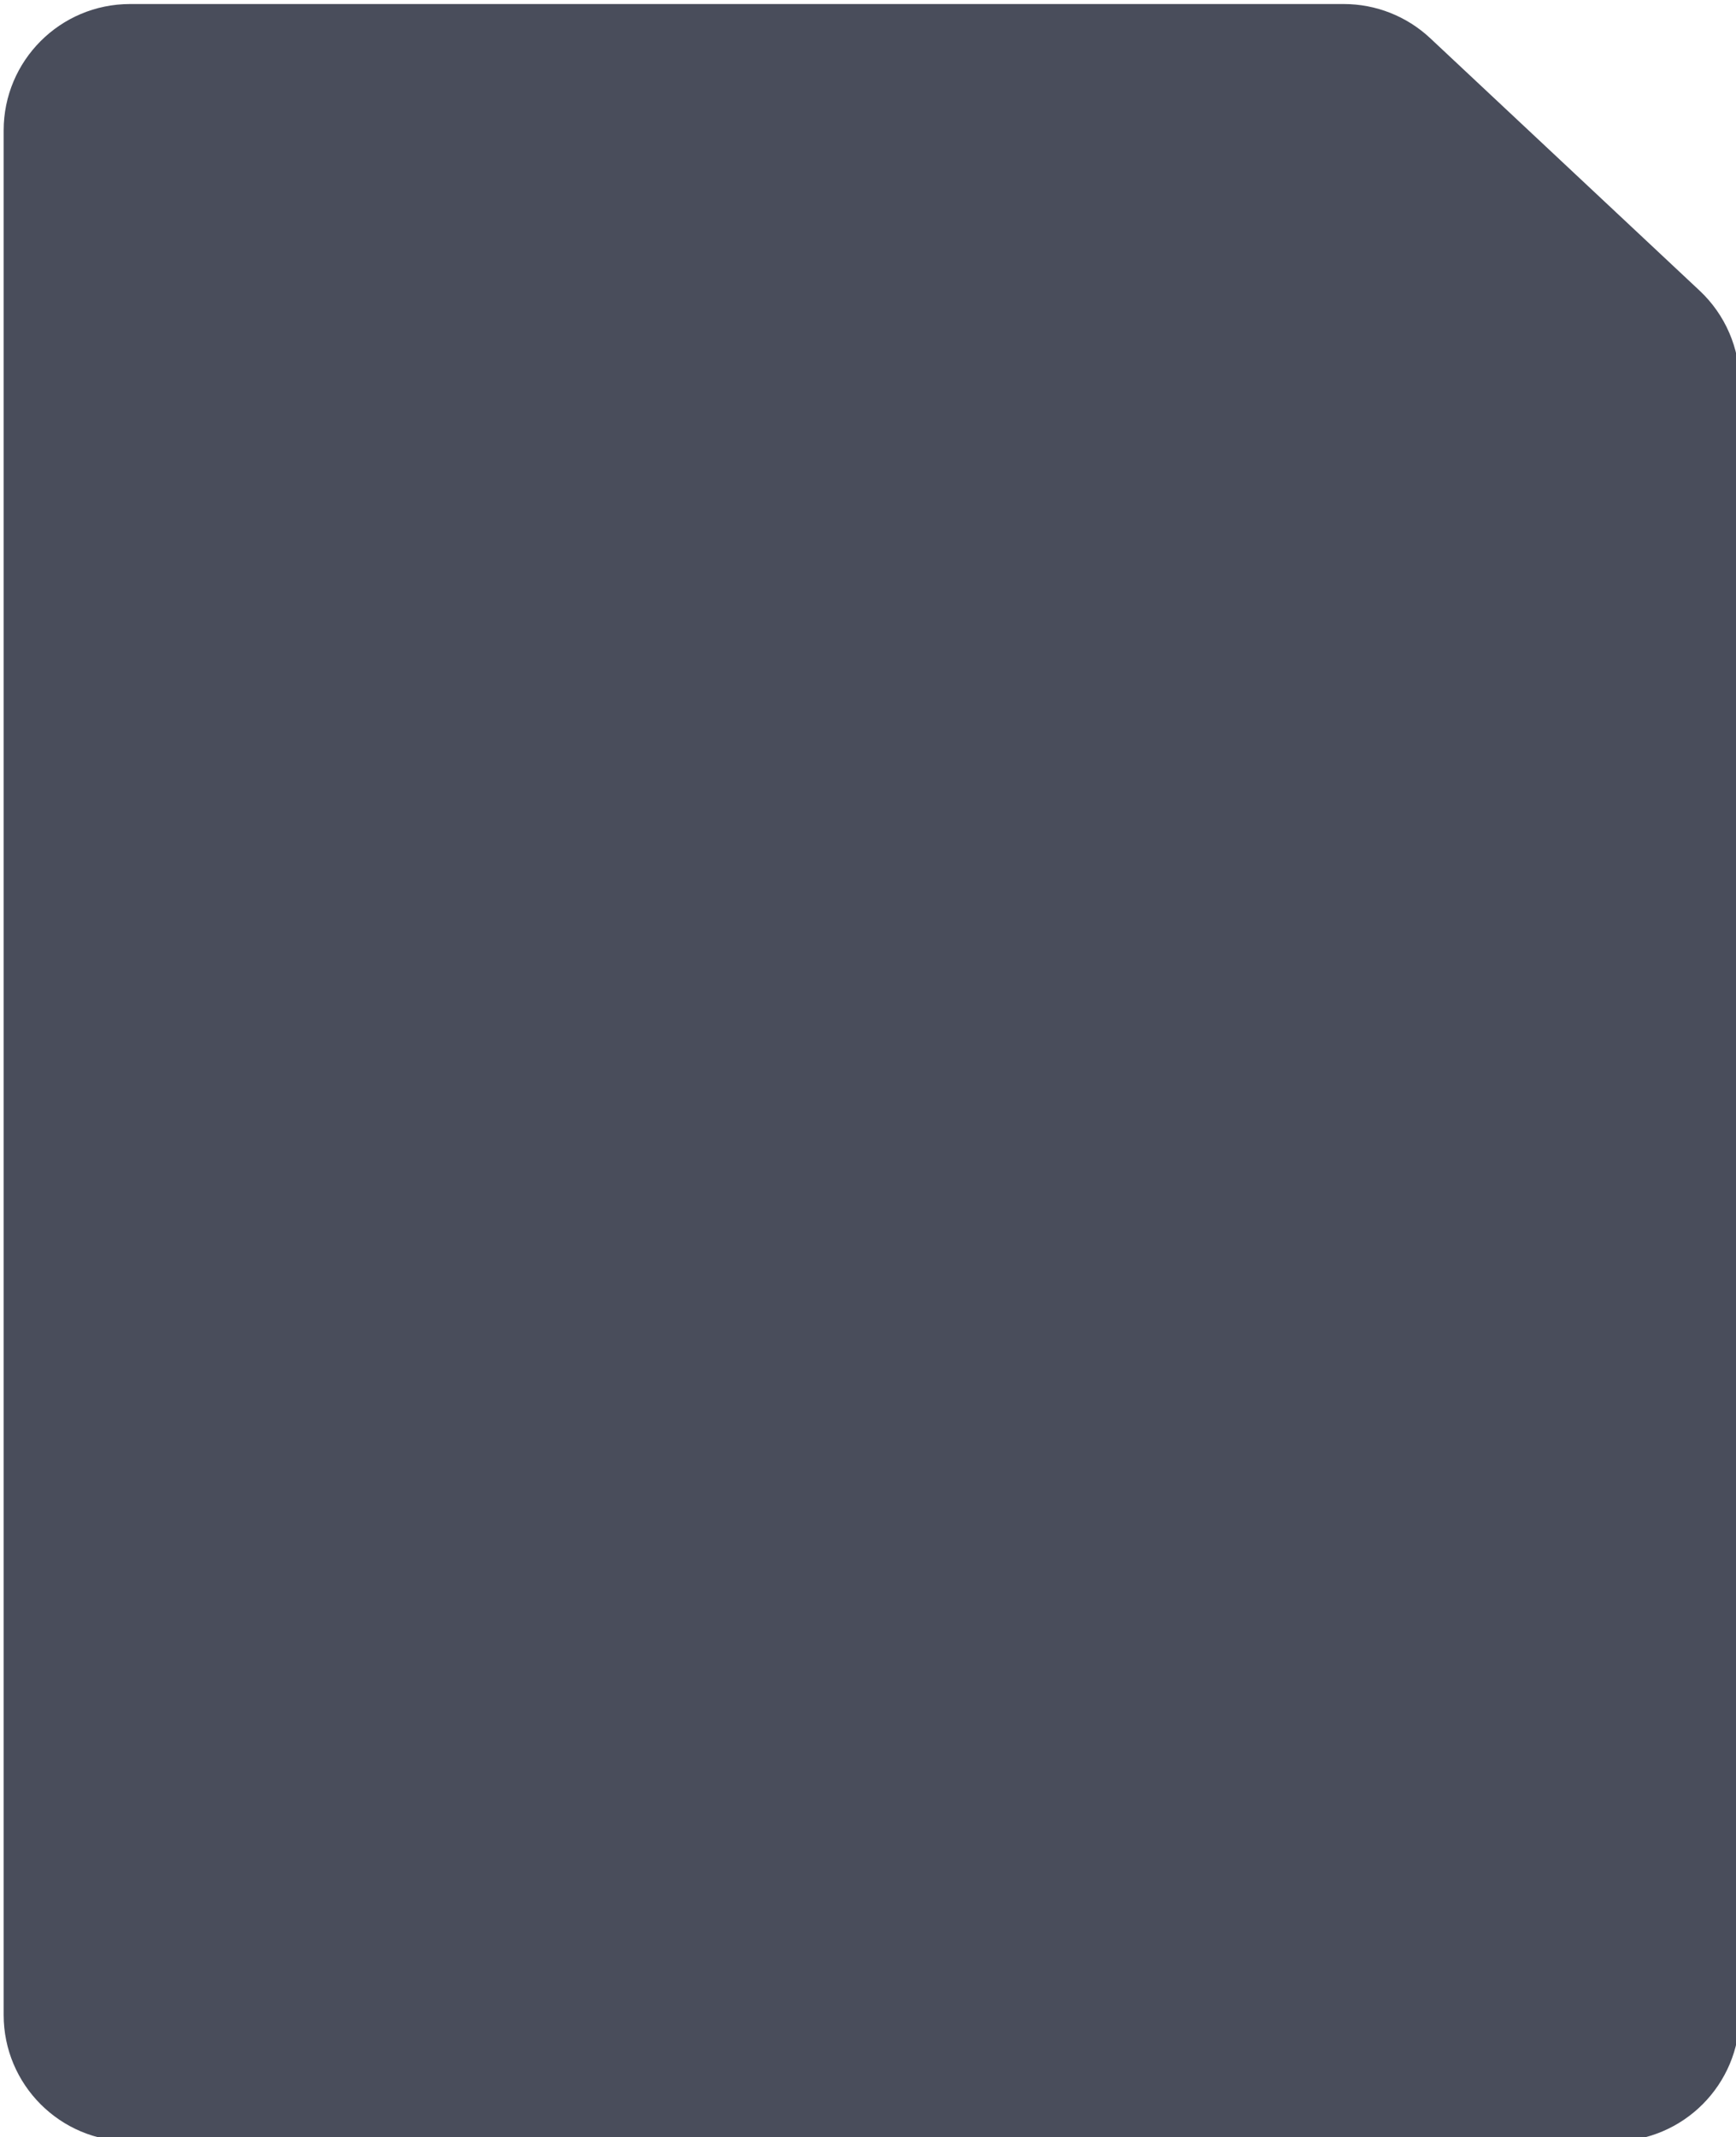 <svg width="412" height="507" viewBox="0 0 412 507" fill="none" xmlns="http://www.w3.org/2000/svg">
    <path d="M318.92 0.956H30.865C14.297 0.956 0.865 14.387 0.865 30.956V477.956C0.865 494.525 14.297 507.956 30.865 507.956H382.865C399.434 507.956 412.865 494.525 412.865 477.956V90.85C412.865 82.553 409.429 74.626 403.373 68.954L339.428 9.061C333.868 3.853 326.537 0.956 318.92 0.956Z" fill="#494D5B"/>
</svg>
